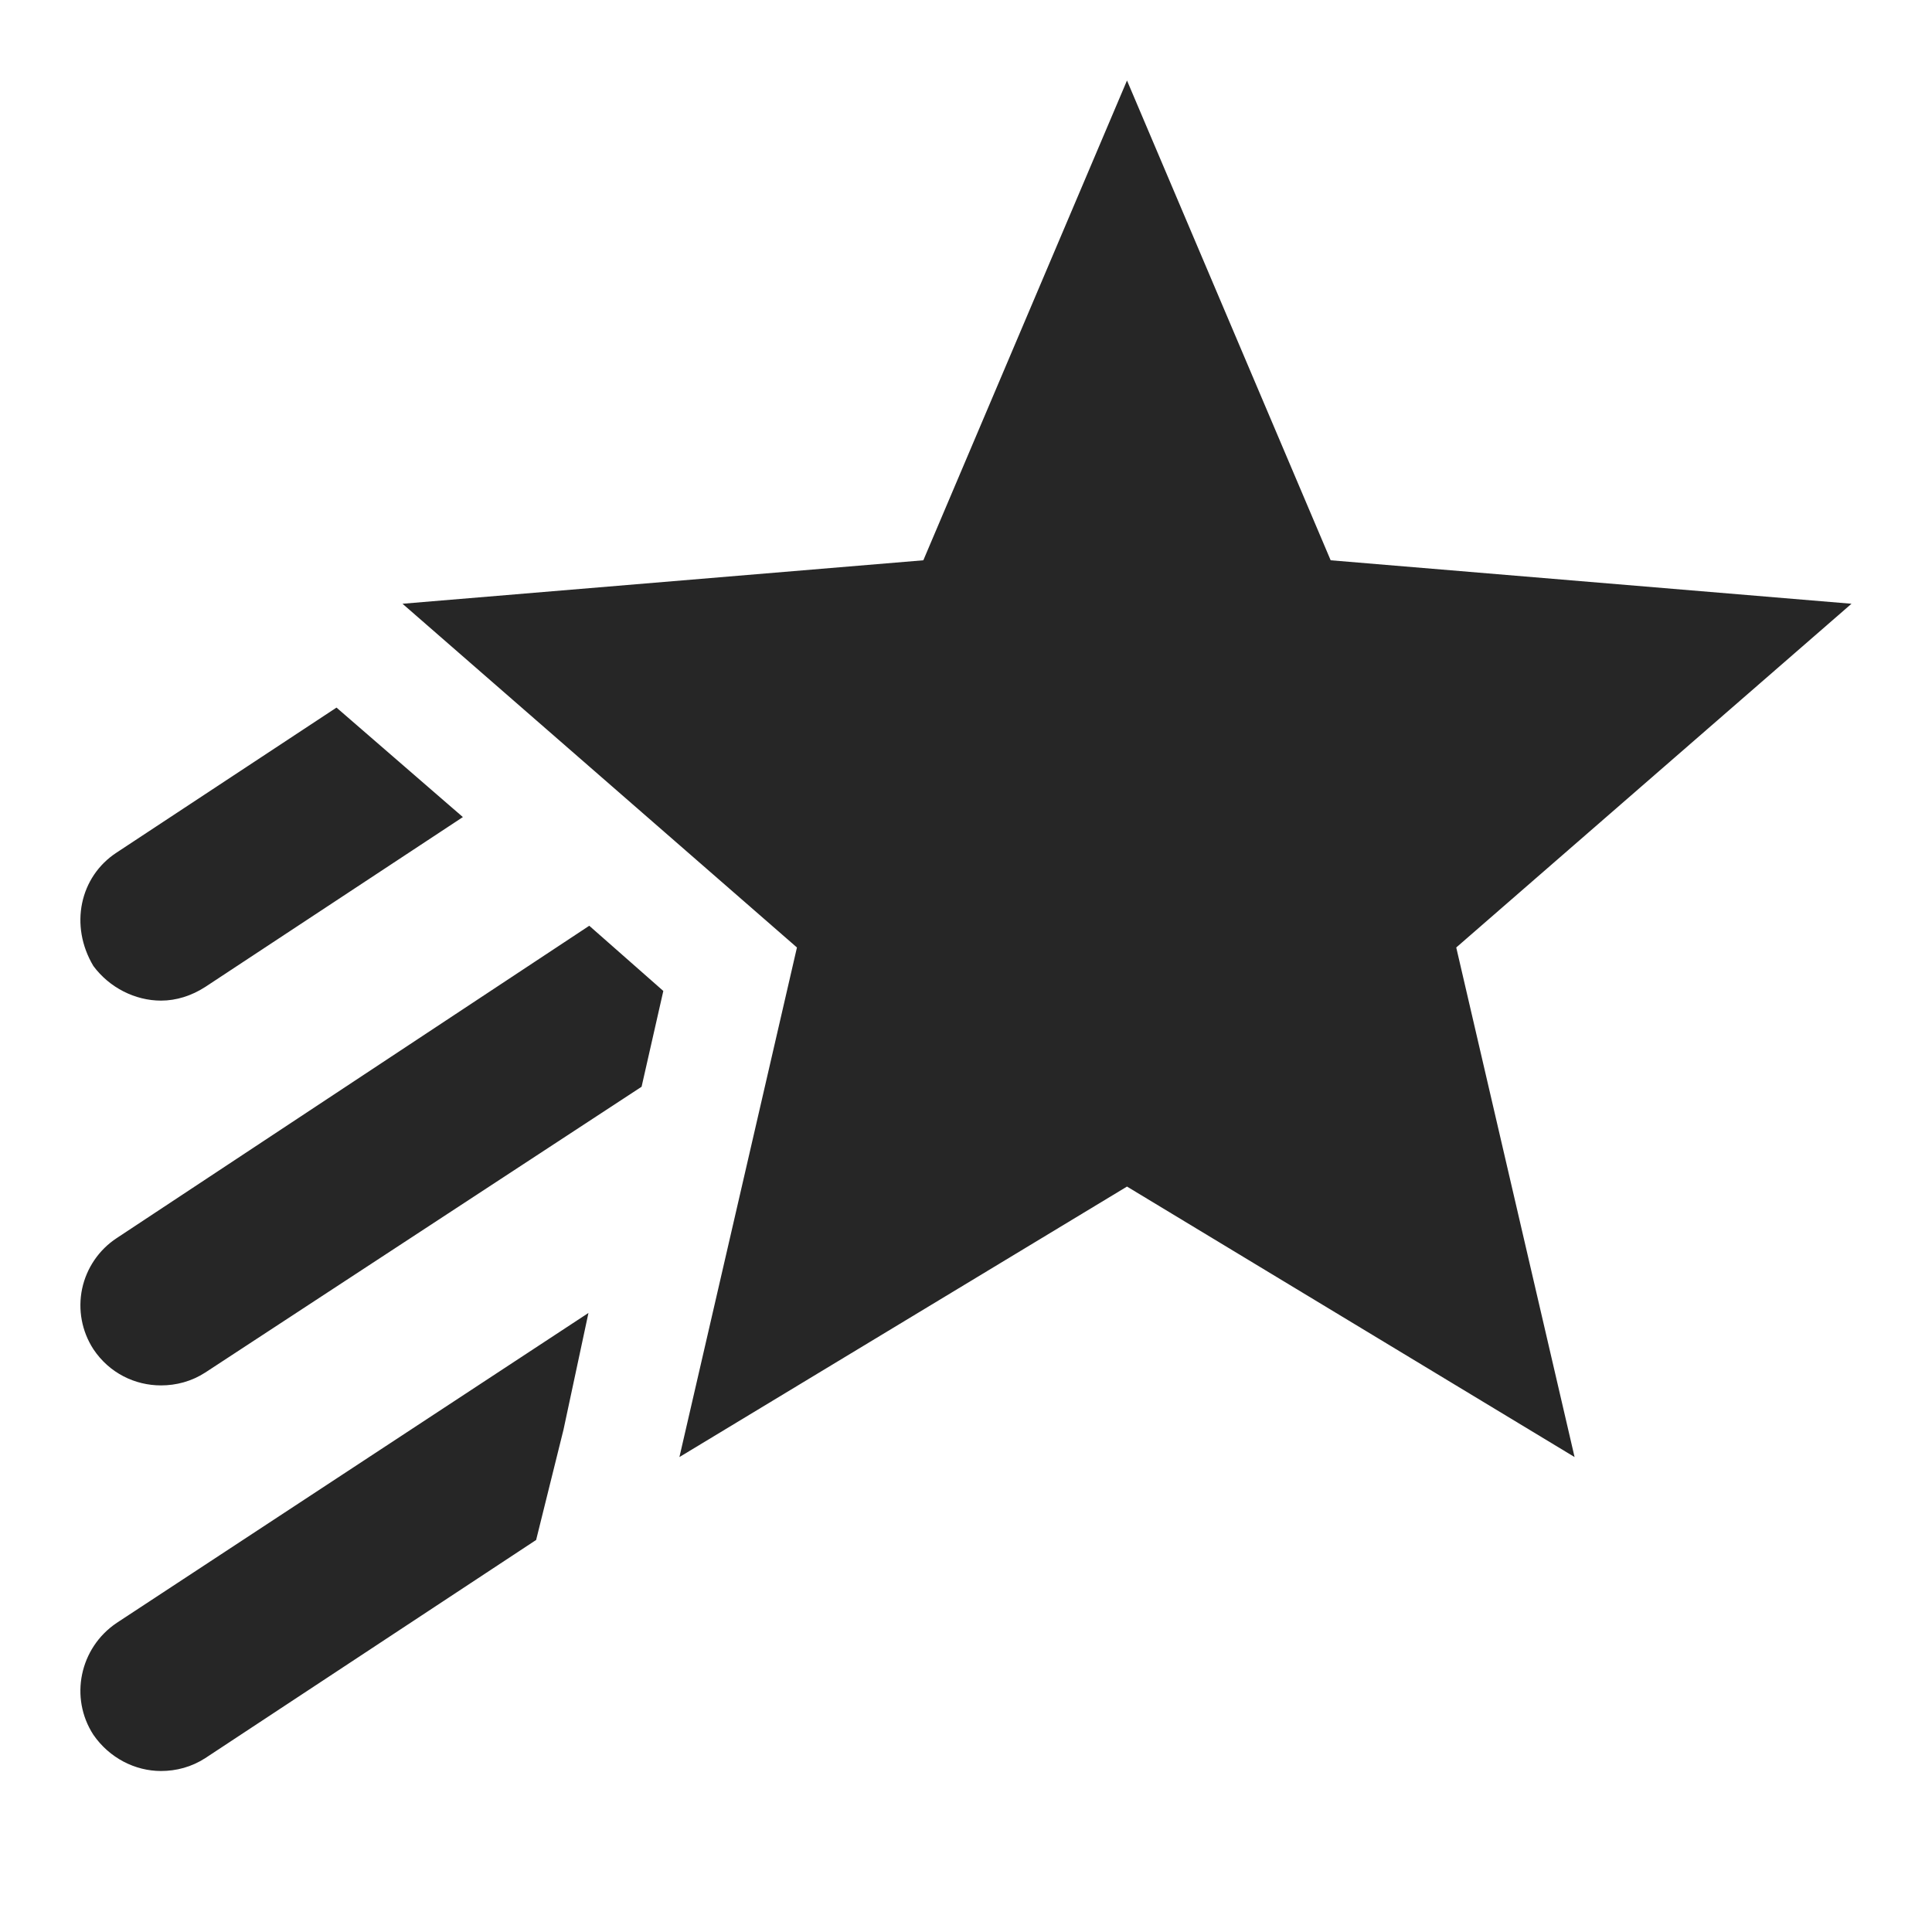 <svg width="24" height="24" viewBox="0 0 24 24" fill="none" xmlns="http://www.w3.org/2000/svg">
<path d="M18.09 11.77L19.56 18.1L14 14.74L8.44 18.1L9.9 11.77L5 7.5L11.47 6.96L14 1L16.53 6.96L23 7.5L18.09 11.77ZM2 12.43C2.19 12.43 2.38 12.37 2.55 12.26L5.75 10.15L4.18 8.79L1.45 10.59C0.989 10.89 0.861 11.5 1.16 12C1.36 12.27 1.68 12.43 2 12.43ZM1.16 21.55C1.36 21.84 1.68 22 2 22C2.19 22 2.38 21.95 2.55 21.84L6.66 19.13L7 17.76L7.31 16.31L1.45 20.16C0.989 20.47 0.861 21.09 1.16 21.55ZM1.45 15.38C1.229 15.525 1.075 15.752 1.02 16.01C0.966 16.269 1.016 16.538 1.16 16.76C1.36 17.06 1.68 17.21 2 17.21C2.19 17.21 2.38 17.16 2.55 17.05L7.97 13.5L8.24 12.31L7.32 11.5L1.45 15.38Z" fill="#262626"/>
</svg>
